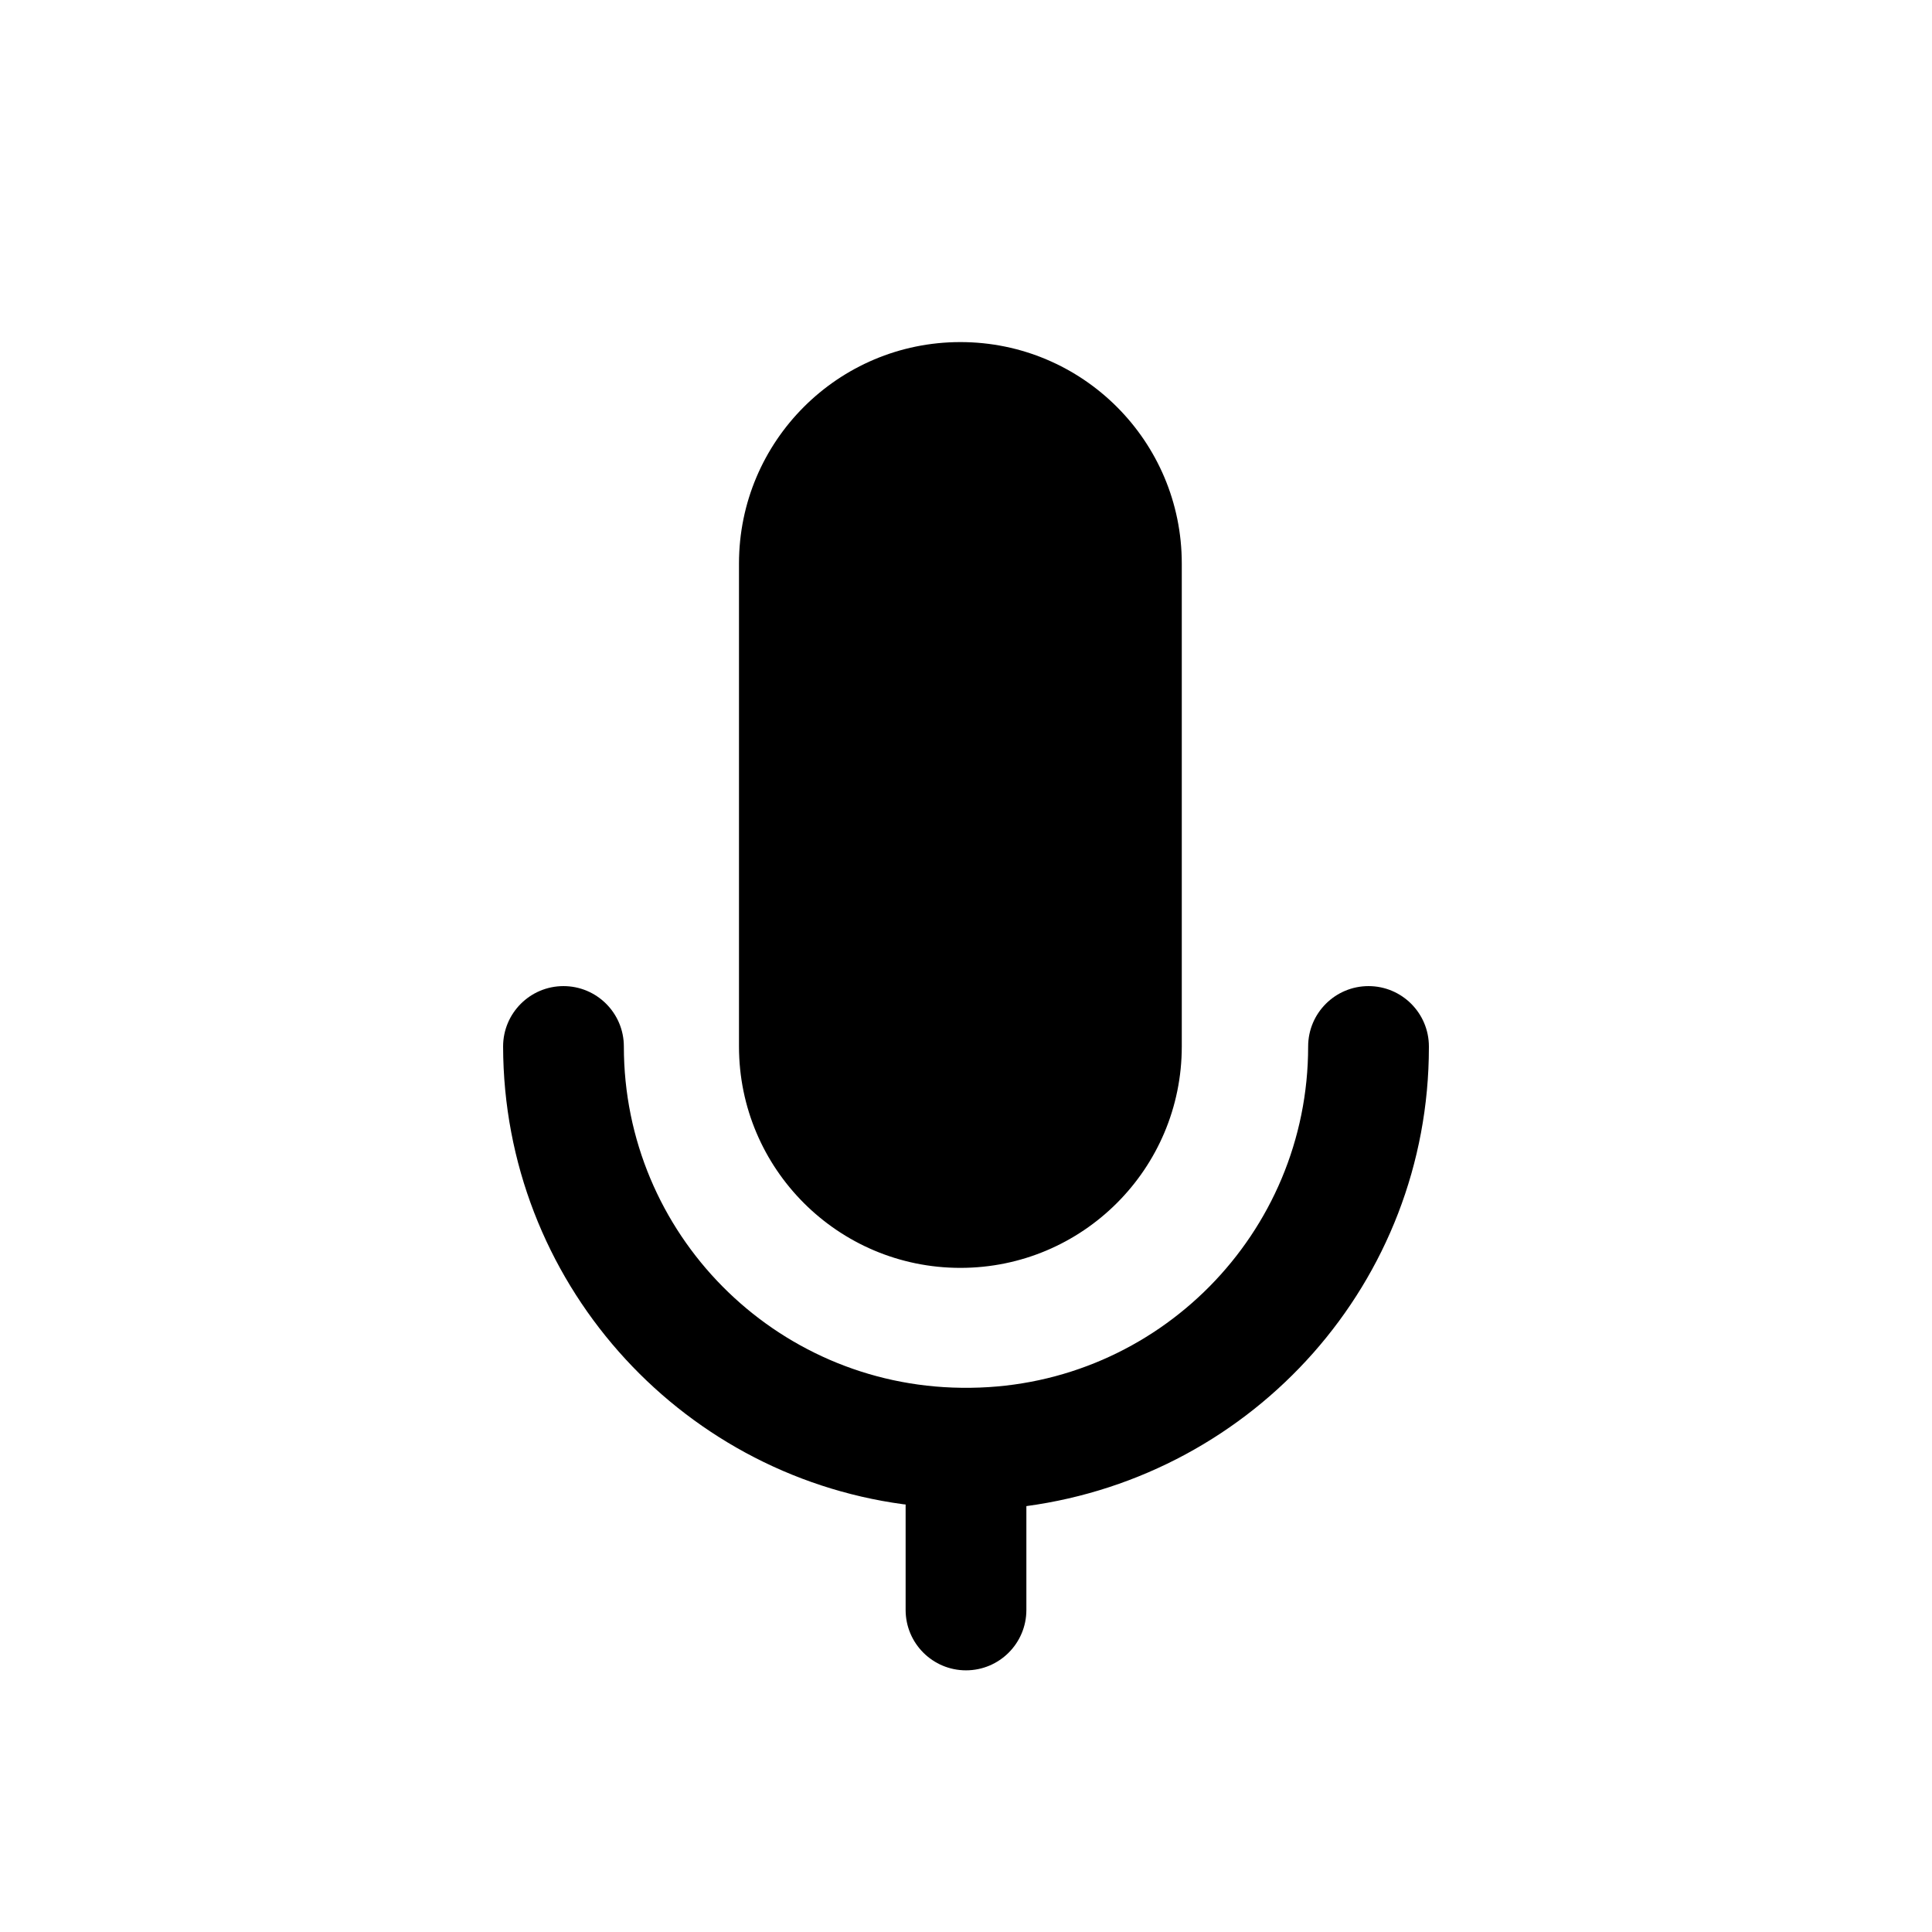 <!-- Generated by IcoMoon.io -->
<svg version="1.1" xmlns="http://www.w3.org/2000/svg" width="32" height="32" viewBox="0 0 32 32">
<title>mic-on</title>
<path d="M15.907 21c2.025 0 3.667-1.642 3.667-3.667v0-8c0-2.025-1.642-3.667-3.667-3.667s-3.667 1.642-3.667 3.667v0 8c0 2.025 1.642 3.667 3.667 3.667v0zM23.667 17.333c0-0.552-0.448-1-1-1s-1 0.448-1 1v0c0 0 0 0 0 0 0 3.099-2.493 5.615-5.583 5.653l-0.004 0h-0.16c-3.093-0.038-5.587-2.554-5.587-5.653 0-0 0-0 0-0v0c0-0.552-0.448-1-1-1s-1 0.448-1 1v0c0.008 3.875 2.89 7.076 6.627 7.582l0.040 0.004v1.747c0 0.552 0.448 1 1 1s1-0.448 1-1v0-1.72c3.782-0.512 6.667-3.72 6.667-7.601 0-0.004 0-0.009 0-0.013v0.001z"></path>
</svg>
